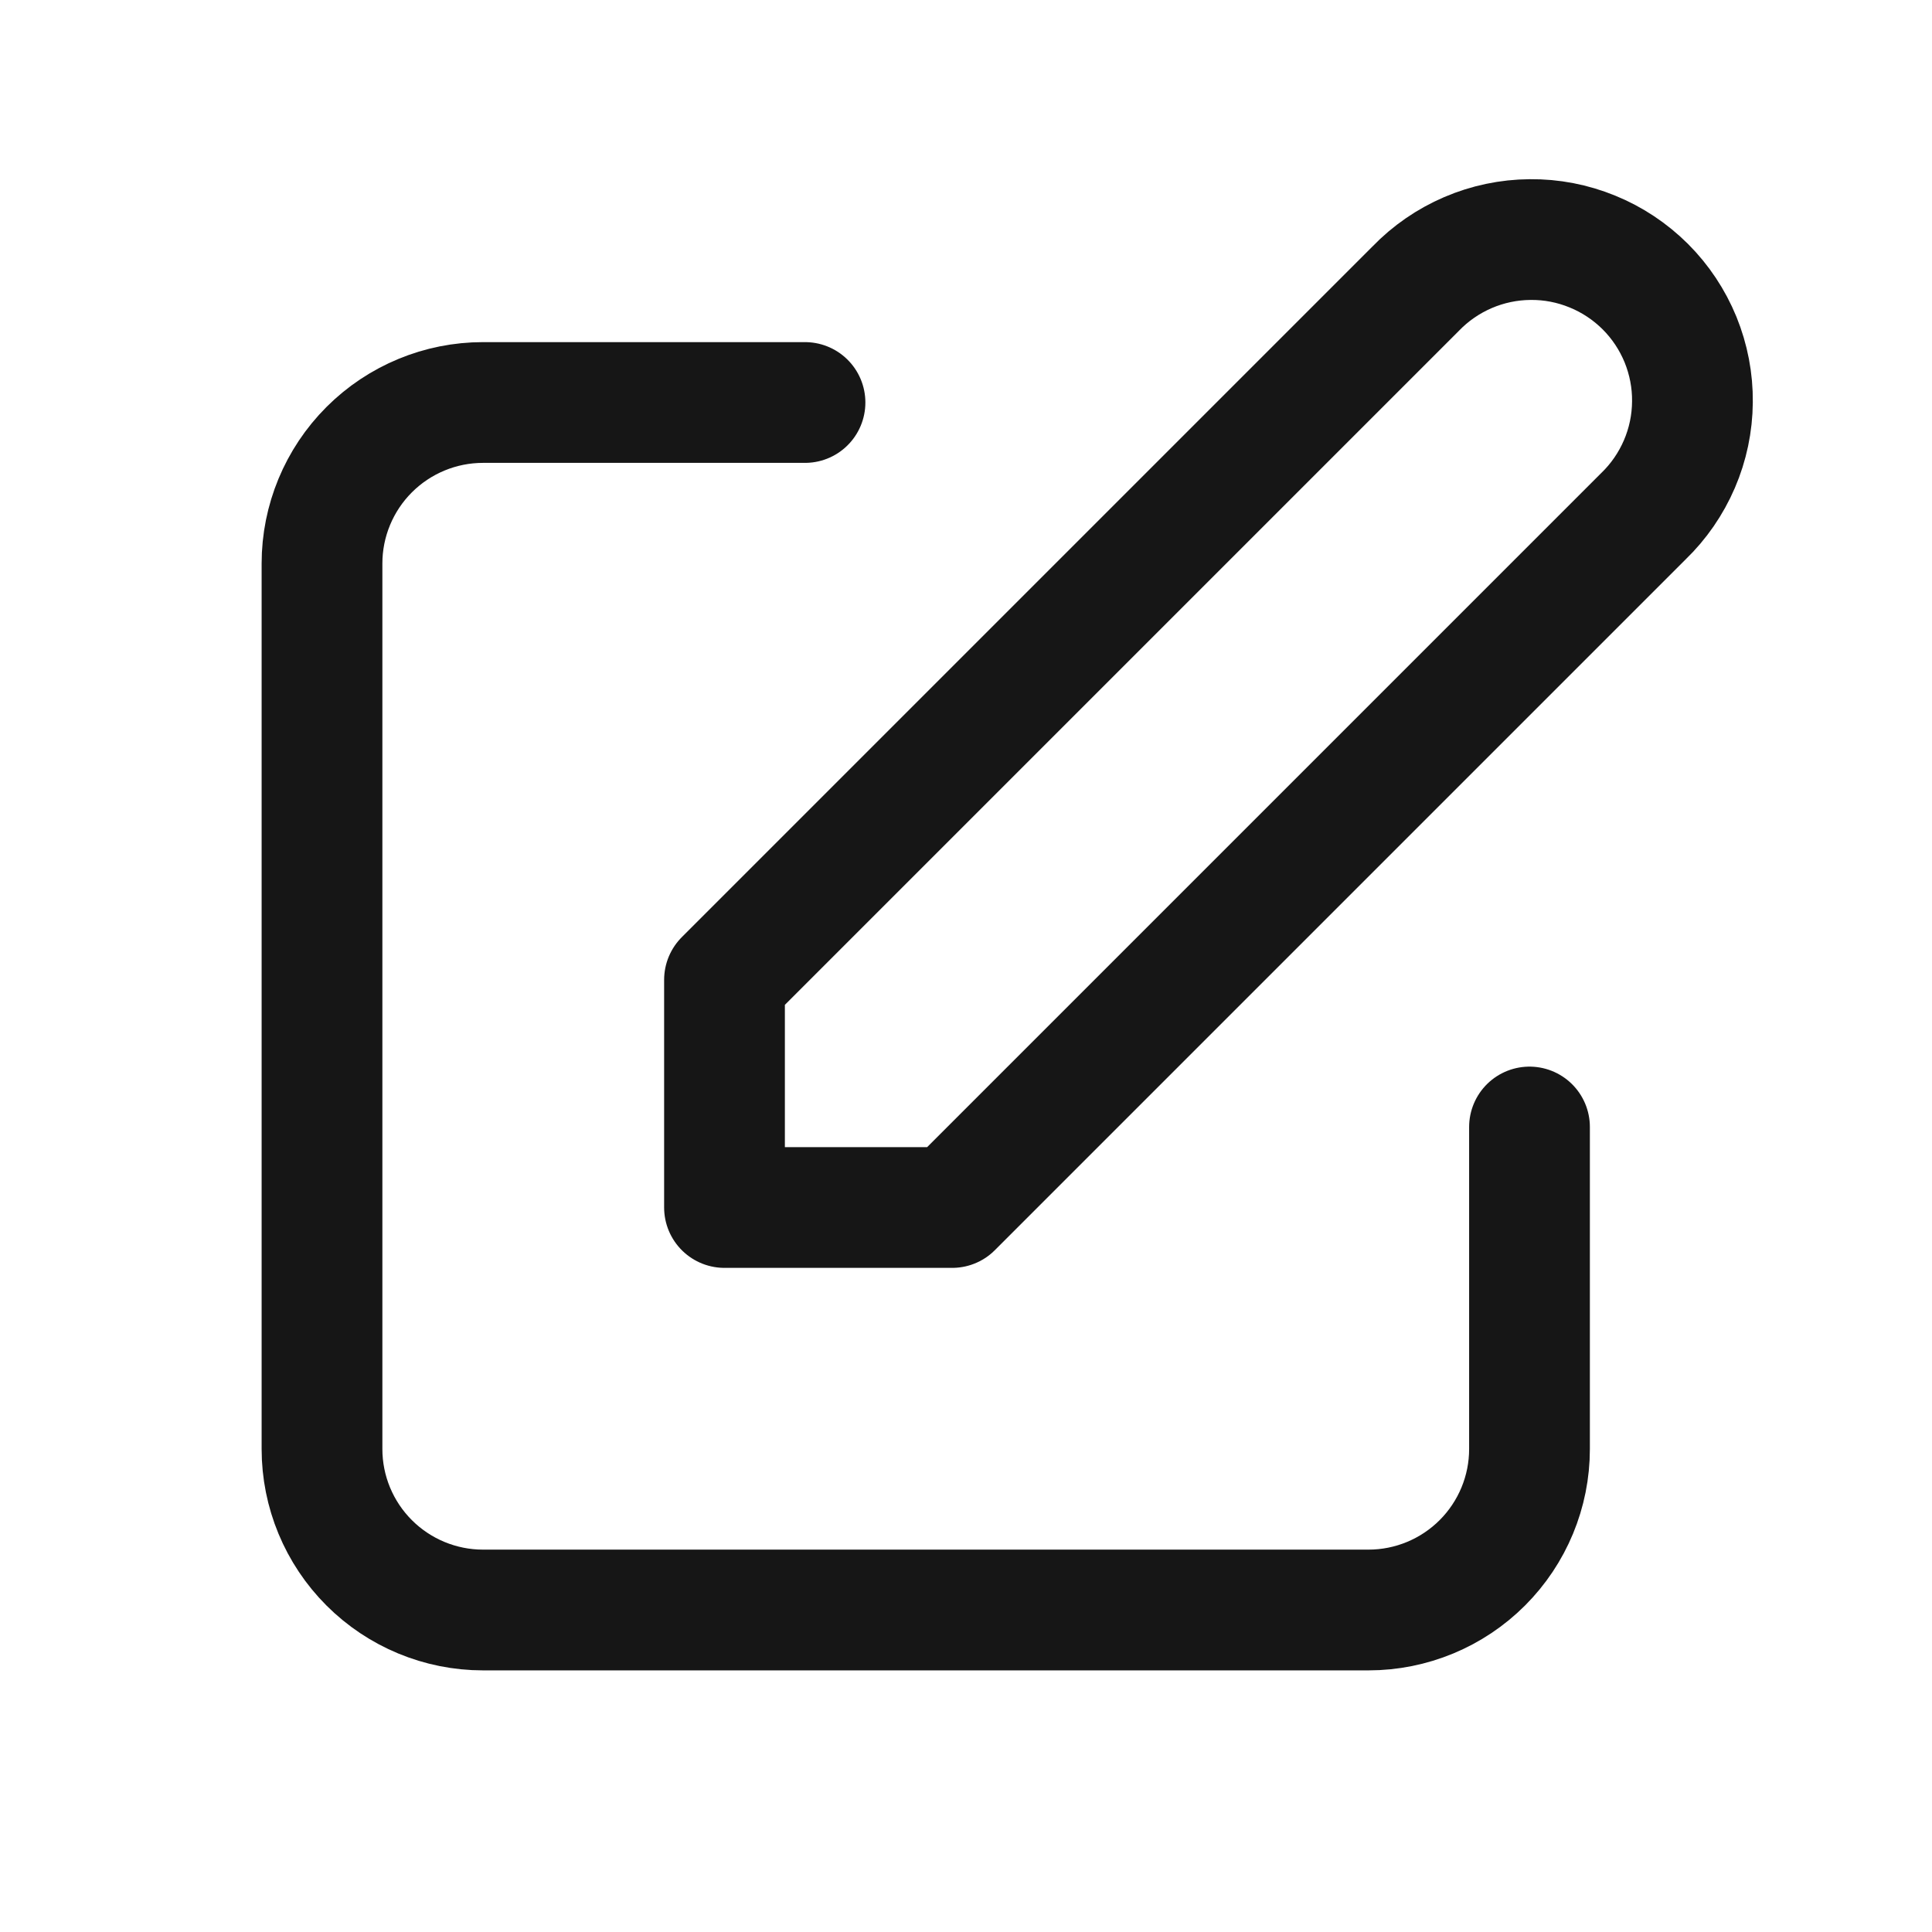 <svg width="24" height="24" viewBox="0 0 24 24" fill="none" xmlns="http://www.w3.org/2000/svg">
<path d="M10 5H6C5.47 5 4.961 5.211 4.586 5.586C4.211 5.961 4 6.47 4 7V18C4 18.531 4.211 19.039 4.586 19.414C4.961 19.789 5.47 20 6 20H17C17.53 20 18.039 19.789 18.414 19.414C18.789 19.039 19 18.531 19 18V14M17.586 3.586C17.77 3.395 17.991 3.243 18.235 3.138C18.479 3.033 18.742 2.978 19.007 2.976C19.273 2.973 19.536 3.024 19.782 3.125C20.028 3.225 20.251 3.374 20.439 3.561C20.627 3.749 20.775 3.972 20.876 4.218C20.976 4.464 21.027 4.727 21.024 4.993C21.022 5.259 20.967 5.521 20.862 5.765C20.757 6.009 20.605 6.23 20.414 6.414L11.828 15H9V12.172L17.586 3.586Z" stroke="#161616" stroke-width="1.5" stroke-linecap="round" stroke-linejoin="round"/>
</svg>

